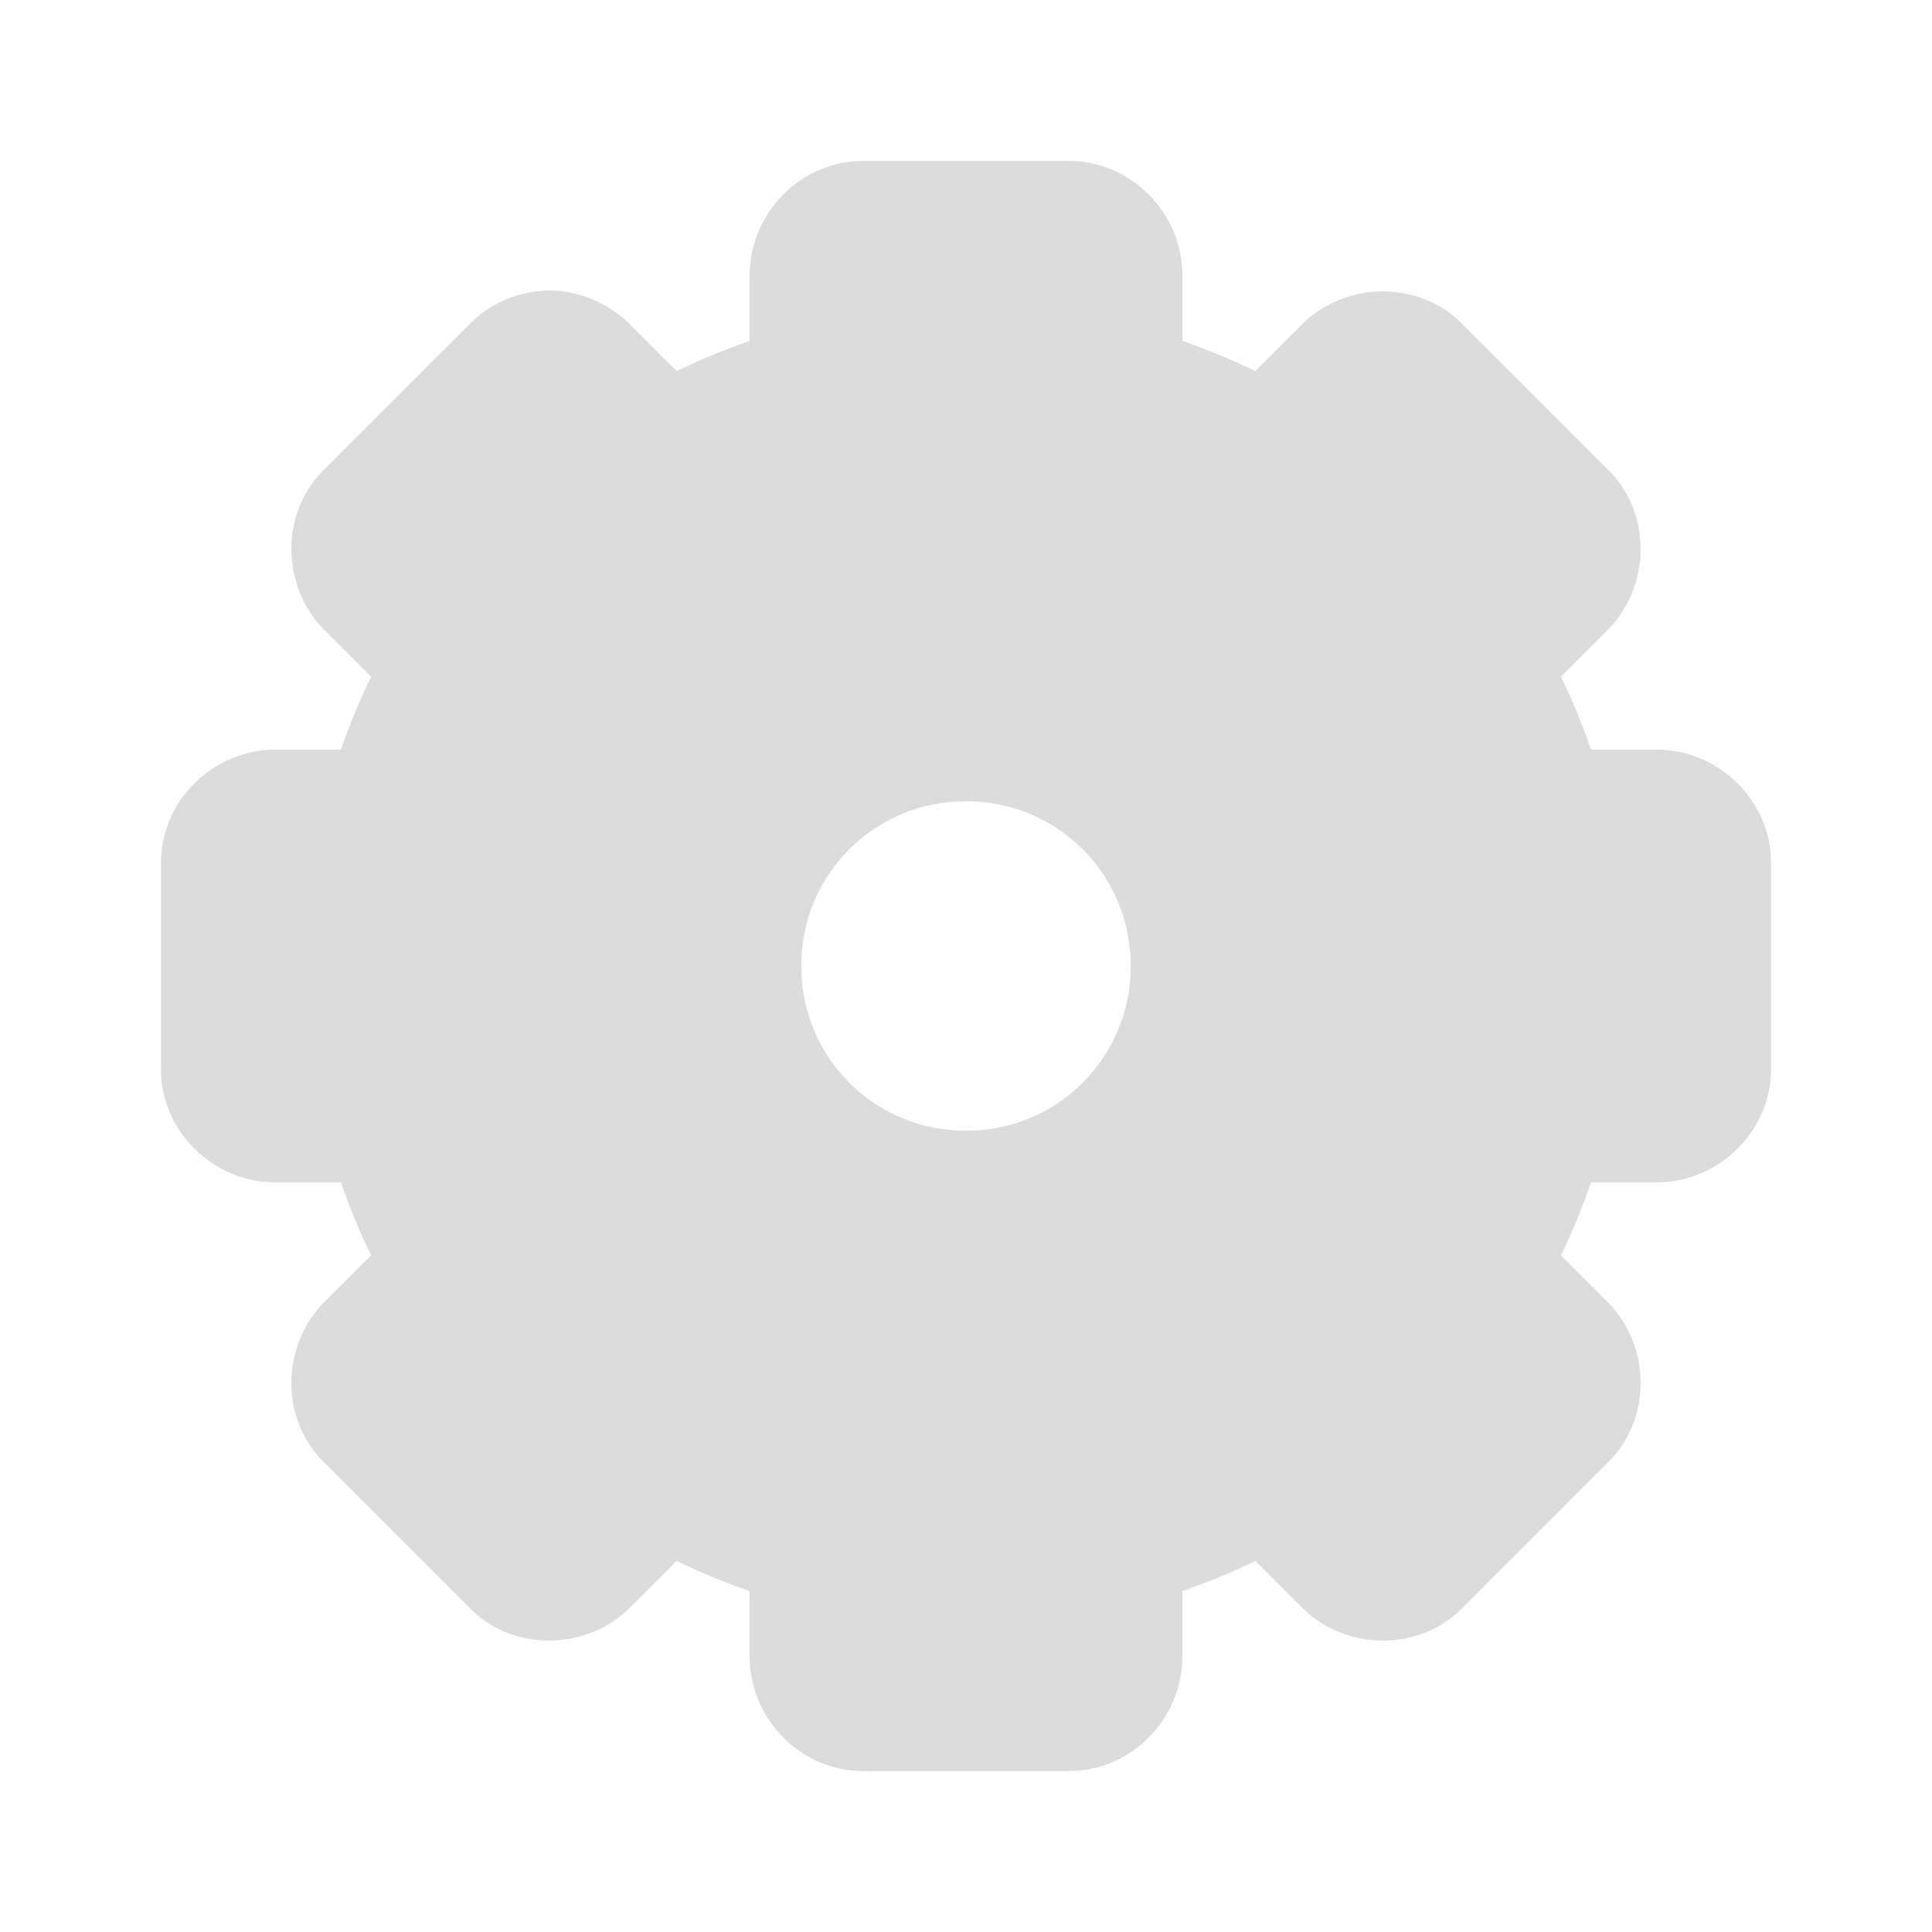 <svg width="64" xmlns="http://www.w3.org/2000/svg" height="64" viewBox="0 0 64 64" xmlns:xlink="http://www.w3.org/1999/xlink">
<path style="fill:#dcdcdc" d="M 28.582 5.332 C 26.508 5.332 24.832 7.078 24.832 9.125 L 24.832 11.293 C 24.004 11.582 23.195 11.91 22.418 12.293 L 20.875 10.75 C 20.211 10.086 19.238 9.633 18.25 9.625 C 17.309 9.617 16.336 9.957 15.582 10.707 L 10.707 15.582 C 9.258 17.035 9.332 19.457 10.75 20.875 L 12.293 22.418 C 11.91 23.195 11.582 24.004 11.293 24.832 L 9.125 24.832 C 7.078 24.832 5.332 26.508 5.332 28.582 L 5.332 35.418 C 5.332 37.492 7.078 39.168 9.125 39.168 L 11.293 39.168 C 11.582 39.996 11.91 40.805 12.293 41.582 L 10.75 43.125 C 9.332 44.543 9.258 46.965 10.707 48.418 L 15.582 53.293 C 17.035 54.742 19.457 54.668 20.875 53.25 L 22.418 51.707 C 23.195 52.09 24.004 52.418 24.832 52.707 L 24.832 54.875 C 24.832 56.922 26.508 58.668 28.582 58.668 L 35.418 58.668 C 37.492 58.668 39.168 56.922 39.168 54.875 L 39.168 52.707 C 39.996 52.418 40.805 52.09 41.582 51.707 L 43.125 53.25 C 44.543 54.668 46.965 54.742 48.418 53.293 L 53.293 48.418 C 54.742 46.965 54.668 44.543 53.25 43.125 L 51.707 41.582 C 52.09 40.805 52.418 39.996 52.707 39.168 L 54.875 39.168 C 56.922 39.168 58.668 37.492 58.668 35.418 L 58.668 28.582 C 58.668 26.508 56.922 24.832 54.875 24.832 L 52.707 24.832 C 52.418 24.004 52.09 23.195 51.707 22.418 L 53.25 20.875 C 54.668 19.457 54.742 17.035 53.293 15.582 L 48.418 10.707 C 46.965 9.258 44.543 9.332 43.125 10.75 L 41.582 12.293 C 40.805 11.91 39.996 11.582 39.168 11.293 L 39.168 9.125 C 39.168 7.078 37.492 5.332 35.418 5.332 Z M 32 26.543 C 35.035 26.543 37.457 28.965 37.457 32 C 37.457 35.035 35.035 37.457 32 37.457 C 28.965 37.457 26.543 35.035 26.543 32 C 26.543 28.965 28.965 26.543 32 26.543 Z "/>
</svg>
